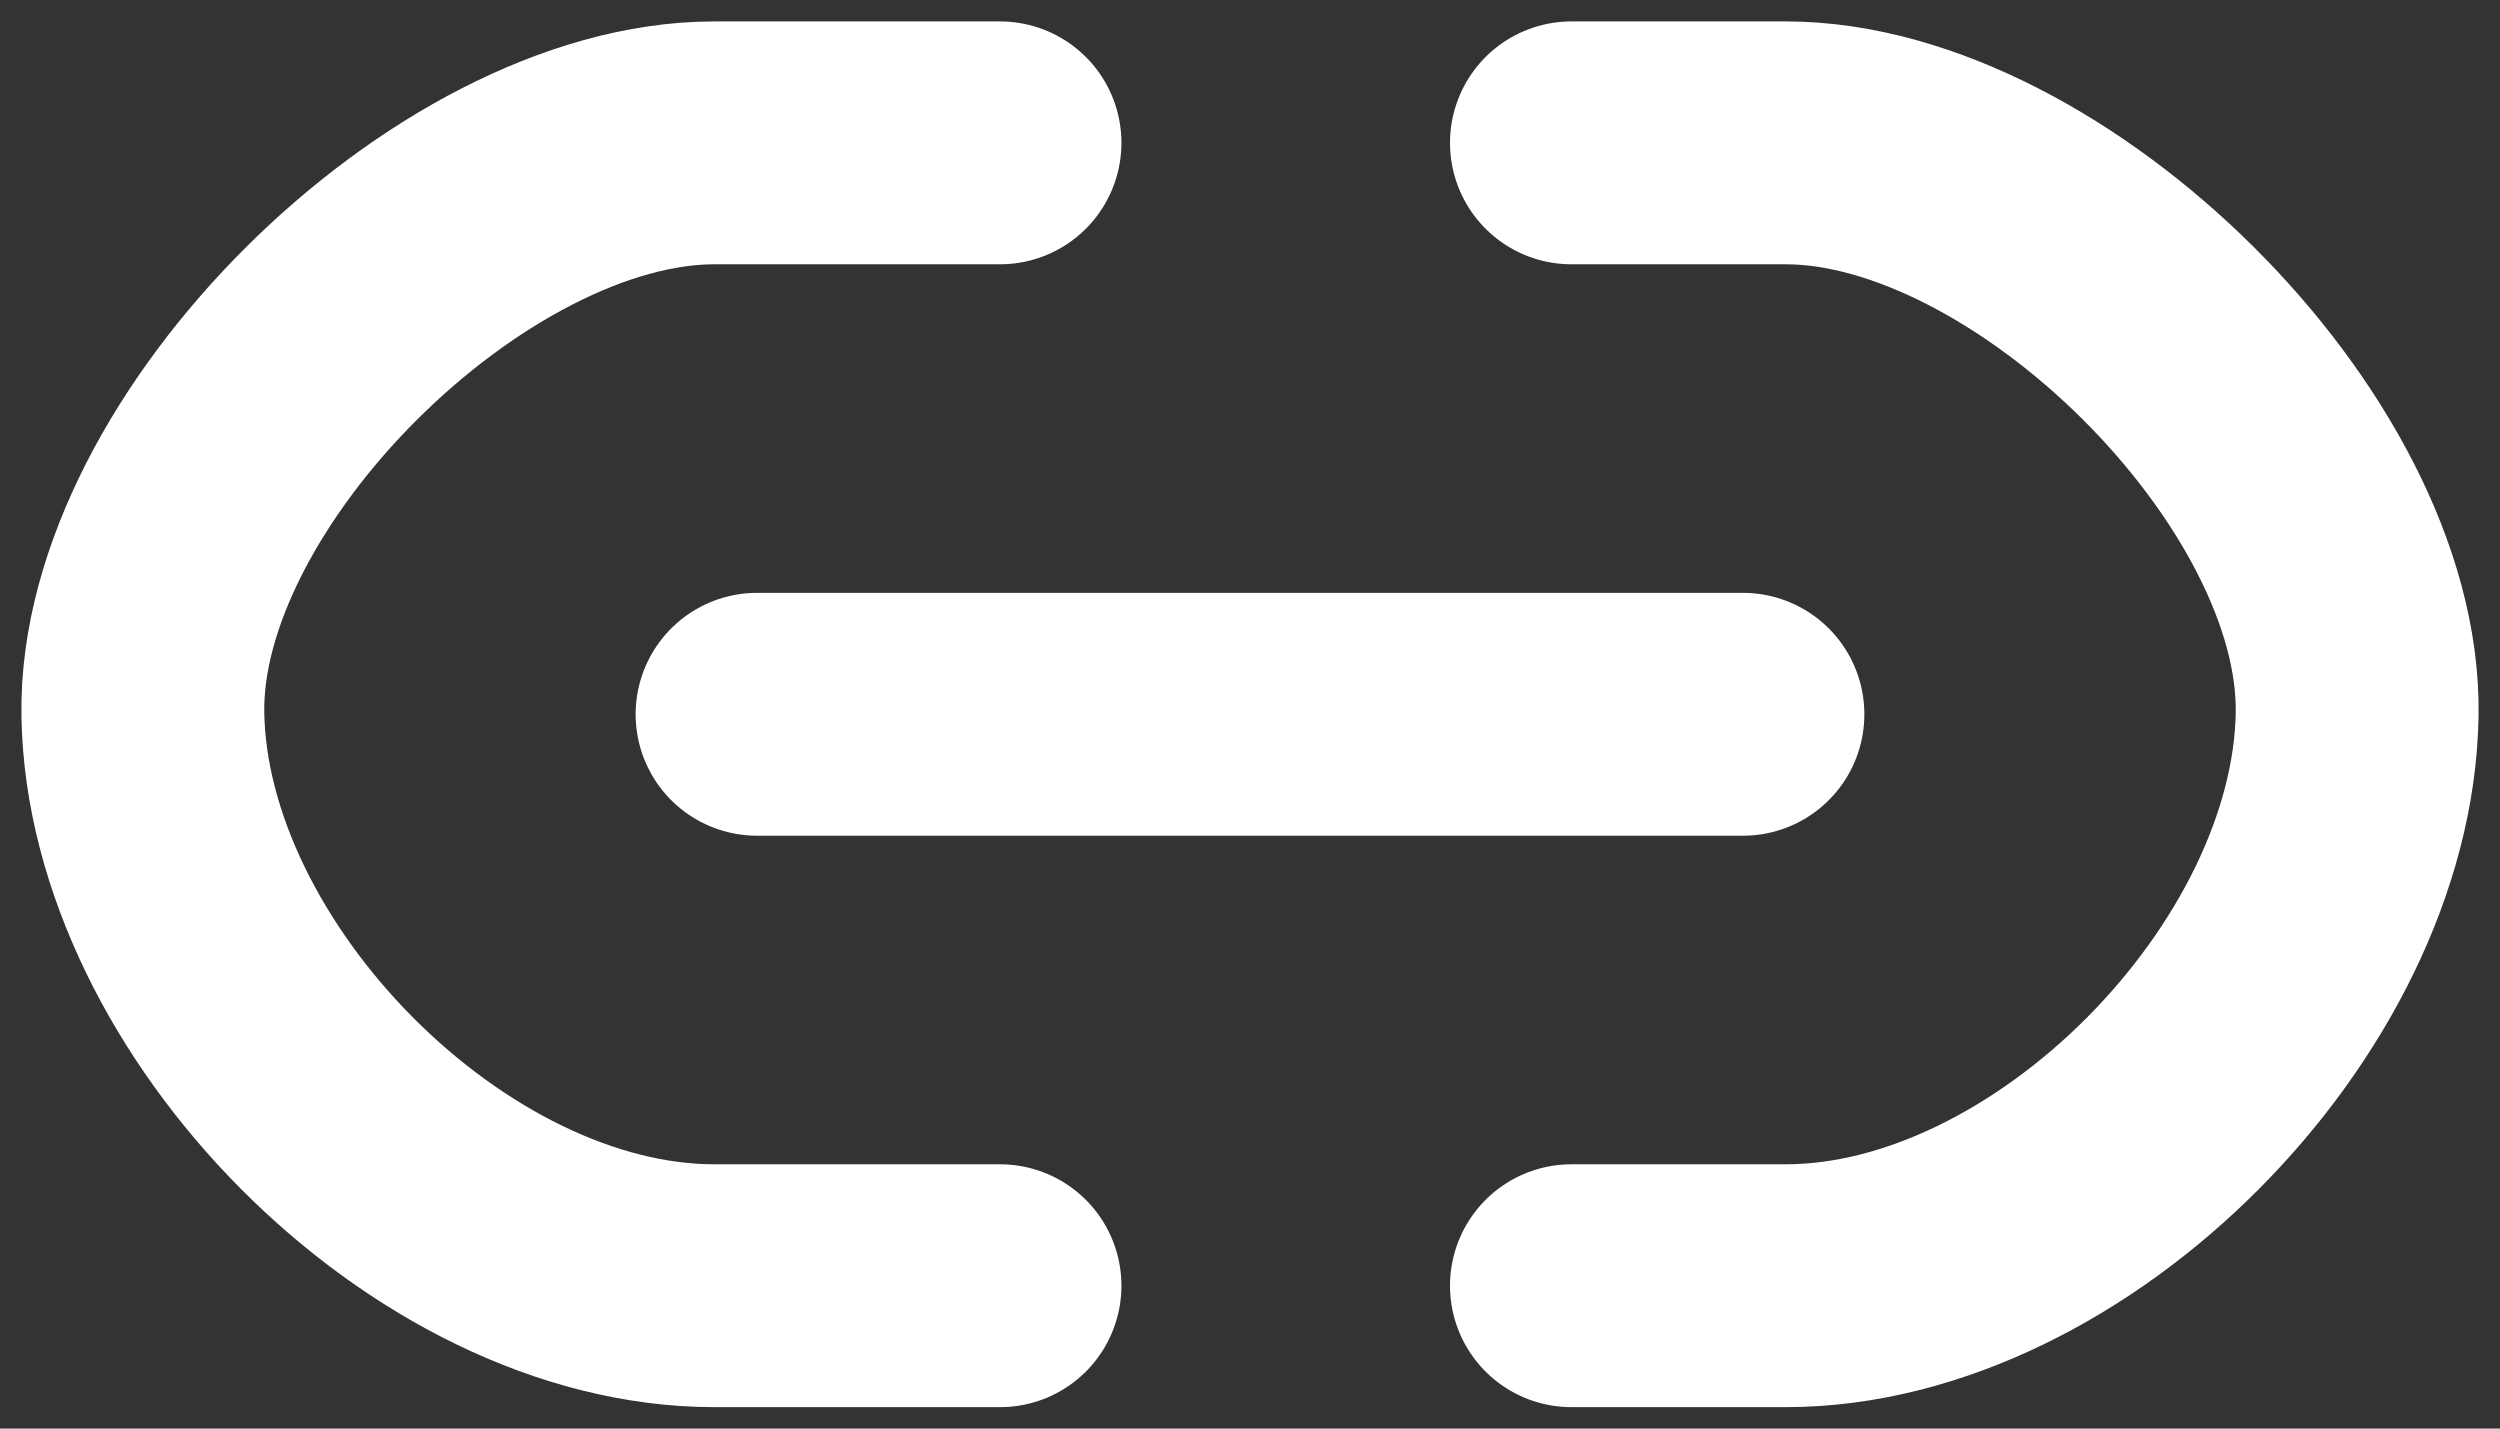 <?xml version="1.0" encoding="UTF-8" standalone="no"?>
<!-- Created with Inkscape (http://www.inkscape.org/) -->

<svg
   width="175pt"
   height="100pt"
   viewBox="0 0 175 100"
   version="1.1"
   id="svg1"
   xml:space="preserve"
   inkscape:version="1.4.2 (ebf0e940, 2025-05-08)"
   sodipodi:docname="link.svg"
   xmlns:inkscape="http://www.inkscape.org/namespaces/inkscape"
   xmlns:sodipodi="http://sodipodi.sourceforge.net/DTD/sodipodi-0.dtd"
   xmlns="http://www.w3.org/2000/svg"
   xmlns:svg="http://www.w3.org/2000/svg"><rect x="0" y="0" width="175" height="100" fill="#333333" stroke="none"/><sodipodi:namedview
     id="namedview1"
     pagecolor="#ffffff"
     bordercolor="#000000"
     borderopacity="0.25"
     inkscape:showpageshadow="2"
     inkscape:pageopacity="0.0"
     inkscape:pagecheckerboard="0"
     inkscape:deskcolor="#d1d1d1"
     inkscape:document-units="pt"
     inkscape:zoom="1.9365849"
     inkscape:cx="114.63479"
     inkscape:cy="73.066768"
     inkscape:window-width="1128"
     inkscape:window-height="828"
     inkscape:window-x="168"
     inkscape:window-y="25"
     inkscape:window-maximized="0"
     inkscape:current-layer="layer1" /><defs
     id="defs1"><inkscape:path-effect
       effect="spiro"
       id="path-effect6"
       is_visible="true"
       lpeversion="1" /><inkscape:path-effect
       effect="bspline"
       id="path-effect5"
       is_visible="true"
       lpeversion="1.3"
       weight="33.333"
       steps="2"
       helper_size="0"
       apply_no_weight="true"
       apply_with_weight="true"
       only_selected="false"
       uniform="false" /><inkscape:path-effect
       effect="spiro"
       id="path-effect4"
       is_visible="true"
       lpeversion="1" /><inkscape:path-effect
       effect="spiro"
       id="path-effect3"
       is_visible="true"
       lpeversion="1" /><inkscape:path-effect
       effect="spiro"
       id="path-effect2"
       is_visible="true"
       lpeversion="1" /></defs><g
     inkscape:label="Layer 1"
     inkscape:groupmode="layer"
     id="layer1"><path
       style="fill:none;stroke:#ffffff;stroke-width:17;stroke-linecap:round;stroke-linejoin:round;stroke-dasharray:none;stroke-opacity:1"
       d="m 110,10 h 15 c 17.793,0 40.288,22.209 40,40 -0.312,19.272 -20.726,40 -40,40 h -15"
       id="path6-9"
       sodipodi:nodetypes="csssc"
       inkscape:label="right" /><path
       style="fill:none;stroke:#ffffff;stroke-width:17;stroke-linecap:round;stroke-dasharray:none;stroke-opacity:1"
       d="m 52.994,50 h 69.011"
       id="path1"
       sodipodi:nodetypes="cc"
       inkscape:label="center" /><path
       style="fill:none;stroke:#ffffff;stroke-width:17;stroke-linecap:round;stroke-linejoin:round;stroke-dasharray:none;stroke-opacity:1"
       d="M 70,10 H 50 C 32.207,10 9.712,32.209 10,50 10.312,69.272 30.726,90 50,90 h 20"
       id="path6"
       sodipodi:nodetypes="csssc"
       inkscape:label="left" /></g></svg>
